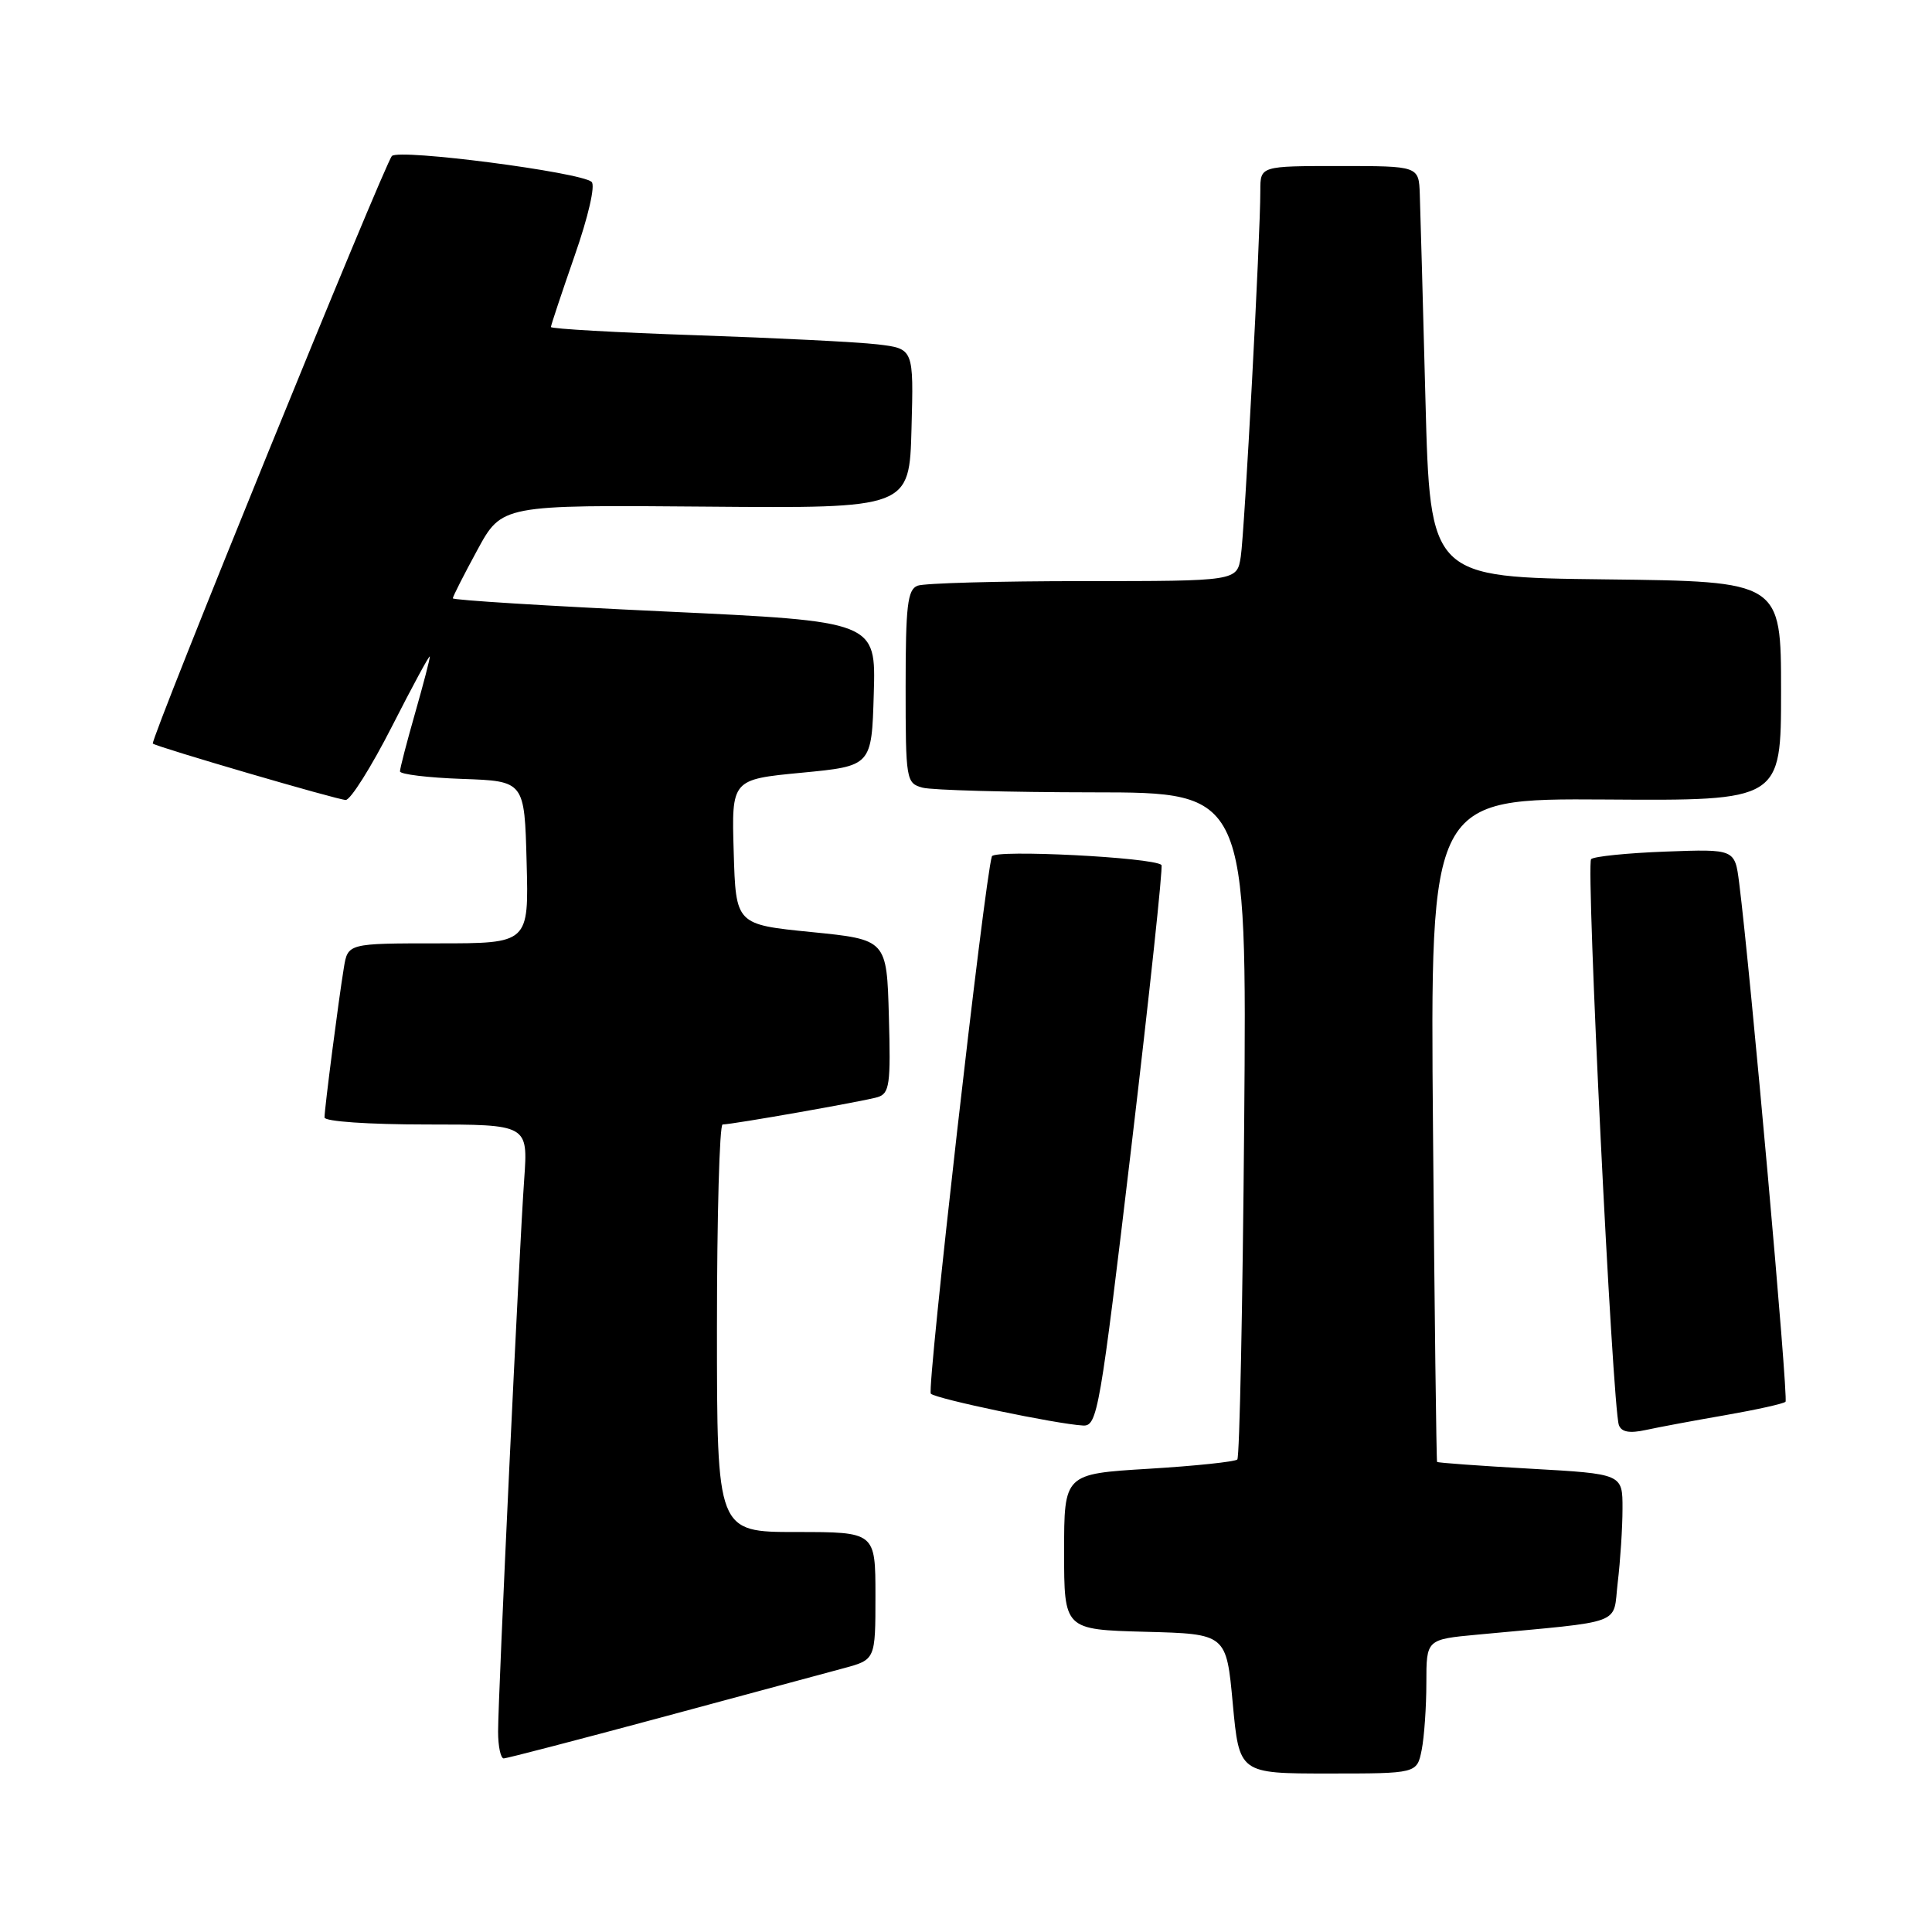 <?xml version="1.0" encoding="UTF-8" standalone="no"?>
<!DOCTYPE svg PUBLIC "-//W3C//DTD SVG 1.1//EN" "http://www.w3.org/Graphics/SVG/1.1/DTD/svg11.dtd" >
<svg xmlns="http://www.w3.org/2000/svg" xmlns:xlink="http://www.w3.org/1999/xlink" version="1.1" viewBox="0 0 256 256">
 <g >
 <path fill="currentColor"
d=" M 188.38 231.88 C 188.72 230.16 189.00 226.16 189.00 222.99 C 189.00 217.23 189.00 217.23 195.75 216.60 C 215.61 214.73 213.67 215.45 214.36 209.67 C 214.70 206.83 214.99 202.43 214.99 199.90 C 215.00 195.30 215.00 195.30 202.79 194.61 C 196.08 194.23 190.51 193.83 190.42 193.71 C 190.33 193.59 190.08 173.77 189.88 149.65 C 189.50 105.79 189.50 105.79 212.75 105.94 C 236.00 106.10 236.00 106.10 236.00 91.57 C 236.00 77.04 236.00 77.04 212.75 76.77 C 189.50 76.50 189.50 76.50 188.88 53.00 C 188.54 40.07 188.21 27.81 188.13 25.75 C 188.00 22.00 188.00 22.00 177.50 22.00 C 167.00 22.00 167.00 22.00 167.00 25.25 C 167.01 31.29 164.91 70.47 164.41 73.75 C 163.91 77.00 163.91 77.00 143.54 77.00 C 132.33 77.00 122.45 77.27 121.58 77.61 C 120.25 78.12 120.00 80.26 120.00 90.99 C 120.00 103.39 120.07 103.78 122.25 104.37 C 123.49 104.70 133.66 104.98 144.86 104.99 C 165.22 105.00 165.22 105.00 164.86 148.92 C 164.66 173.07 164.25 193.08 163.95 193.39 C 163.64 193.69 158.35 194.25 152.20 194.62 C 141.00 195.30 141.00 195.30 141.00 205.62 C 141.00 215.93 141.00 215.93 151.75 216.22 C 162.50 216.50 162.50 216.50 163.35 225.75 C 164.21 235.00 164.21 235.00 175.98 235.00 C 187.75 235.00 187.75 235.00 188.38 231.88 Z  M 87.50 227.60 C 98.50 224.63 109.41 221.69 111.75 221.06 C 116.00 219.92 116.00 219.92 116.00 211.46 C 116.00 203.00 116.00 203.00 105.50 203.00 C 95.00 203.00 95.00 203.00 95.00 176.00 C 95.00 161.15 95.34 149.00 95.75 149.00 C 97.07 148.99 114.43 145.93 116.28 145.38 C 117.87 144.90 118.04 143.71 117.78 134.67 C 117.50 124.50 117.50 124.50 107.50 123.50 C 97.50 122.50 97.50 122.50 97.22 112.89 C 96.93 103.28 96.93 103.28 106.22 102.39 C 115.50 101.50 115.50 101.50 115.78 91.92 C 116.07 82.33 116.07 82.33 88.03 81.02 C 72.62 80.30 60.00 79.52 60.00 79.28 C 60.00 79.05 61.46 76.17 63.25 72.88 C 66.50 66.90 66.50 66.90 93.50 67.13 C 120.50 67.36 120.50 67.36 120.78 56.78 C 121.07 46.20 121.07 46.20 116.28 45.63 C 113.65 45.32 102.84 44.78 92.25 44.42 C 81.66 44.06 73.00 43.57 73.00 43.33 C 73.00 43.10 74.42 38.85 76.14 33.89 C 77.94 28.75 78.91 24.55 78.39 24.10 C 76.93 22.81 52.91 19.69 51.93 20.67 C 50.99 21.61 19.82 98.20 20.25 98.53 C 20.88 99.01 44.77 106.00 45.81 106.00 C 46.45 106.00 49.21 101.61 51.94 96.25 C 54.67 90.89 56.92 86.73 56.95 87.00 C 56.98 87.28 56.10 90.65 55.00 94.50 C 53.90 98.35 53.00 101.81 53.00 102.21 C 53.00 102.60 56.71 103.05 61.25 103.21 C 69.50 103.50 69.50 103.50 69.78 114.25 C 70.07 125.00 70.07 125.00 58.08 125.00 C 46.09 125.00 46.09 125.00 45.56 128.25 C 44.85 132.58 43.00 146.90 43.00 148.07 C 43.00 148.60 48.86 149.00 56.49 149.00 C 69.97 149.00 69.97 149.00 69.46 156.25 C 68.80 165.45 66.00 224.71 66.00 229.45 C 66.00 231.40 66.34 233.00 66.75 233.00 C 67.16 232.99 76.50 230.56 87.50 227.60 Z  M 228.65 187.51 C 232.76 186.79 236.33 186.00 236.59 185.74 C 237.00 185.34 231.95 128.83 230.45 117.00 C 229.88 112.50 229.88 112.50 220.69 112.84 C 215.64 113.03 211.20 113.48 210.83 113.84 C 210.13 114.53 213.66 186.51 214.51 188.83 C 214.85 189.76 215.93 189.95 218.08 189.48 C 219.78 189.11 224.54 188.22 228.65 187.51 Z  M 149.91 151.98 C 152.32 131.62 154.12 114.81 153.90 114.61 C 152.77 113.60 131.74 112.54 131.43 113.47 C 130.47 116.44 122.78 184.11 123.34 184.67 C 124.03 185.36 139.96 188.69 143.51 188.89 C 145.41 188.99 145.75 187.05 149.91 151.98 Z "/>
</g>
</svg>